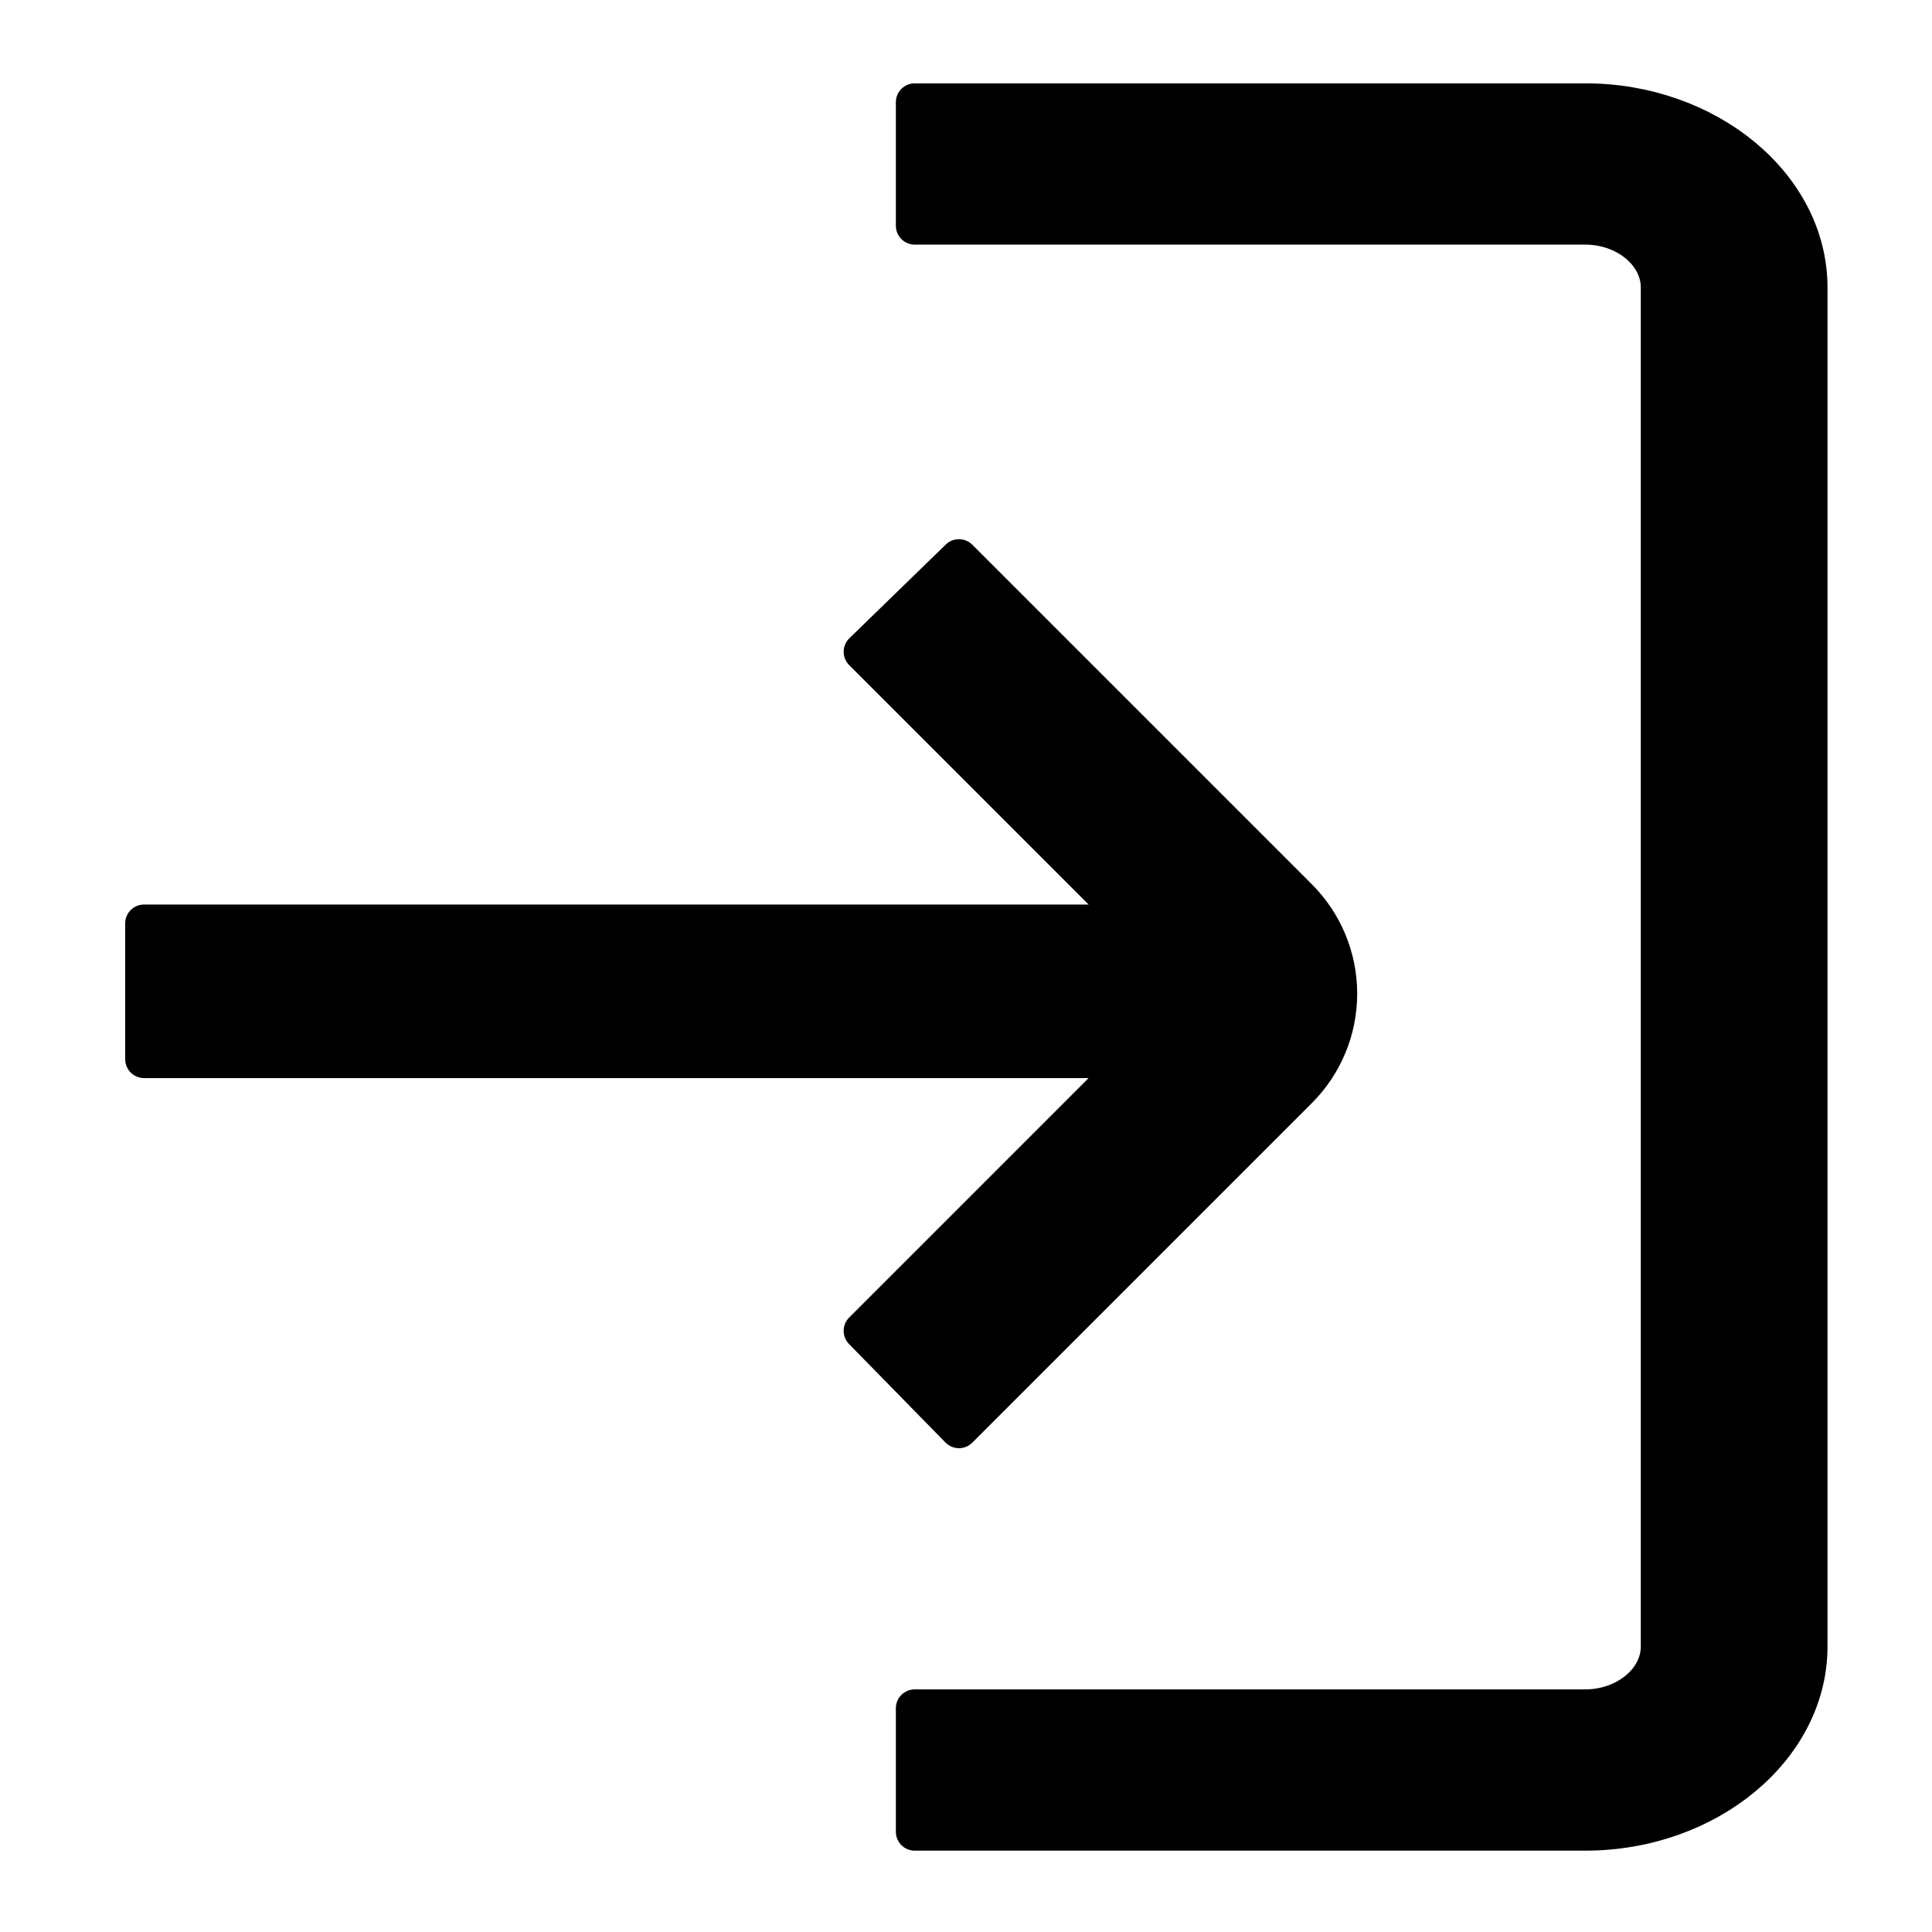 <?xml version="1.0" encoding="UTF-8" standalone="no"?><!DOCTYPE svg PUBLIC "-//W3C//DTD SVG 1.1//EN" "http://www.w3.org/Graphics/SVG/1.1/DTD/svg11.dtd"><svg width="100%" height="100%" viewBox="0 0 512 512" version="1.1" xmlns="http://www.w3.org/2000/svg" xmlns:xlink="http://www.w3.org/1999/xlink" xml:space="preserve" xmlns:serif="http://www.serif.com/" style="fill-rule:evenodd;clip-rule:evenodd;stroke-linejoin:round;stroke-miterlimit:2;"><g id="icon-enter"><path d="M420.084,27.085l-177.673,0l0,32.74l177.673,0c10.83,0 19.742,7.39 19.742,16.37l0,360.14c0,8.98 -8.912,16.37 -19.742,16.37l-177.673,0l0,32.74l177.673,0c32.49,0 59.225,-22.169 59.225,-49.11l0,-360.14c0,-26.941 -26.735,-49.11 -59.225,-49.11Z" style="fill-rule:nonzero;stroke:#000;stroke-width:10px;"/><path d="M38.175,244.711l0,35.993l262.387,0l-71.985,71.986l25.555,26.095l89.982,-89.983c6.756,-6.748 10.556,-15.915 10.556,-25.464c0,-9.55 -3.8,-18.717 -10.556,-25.465l-89.982,-89.982l-25.555,24.835l71.985,71.985l-262.387,0Z" style="fill-rule:nonzero;stroke:#000;stroke-width:10px;"/></g></svg>